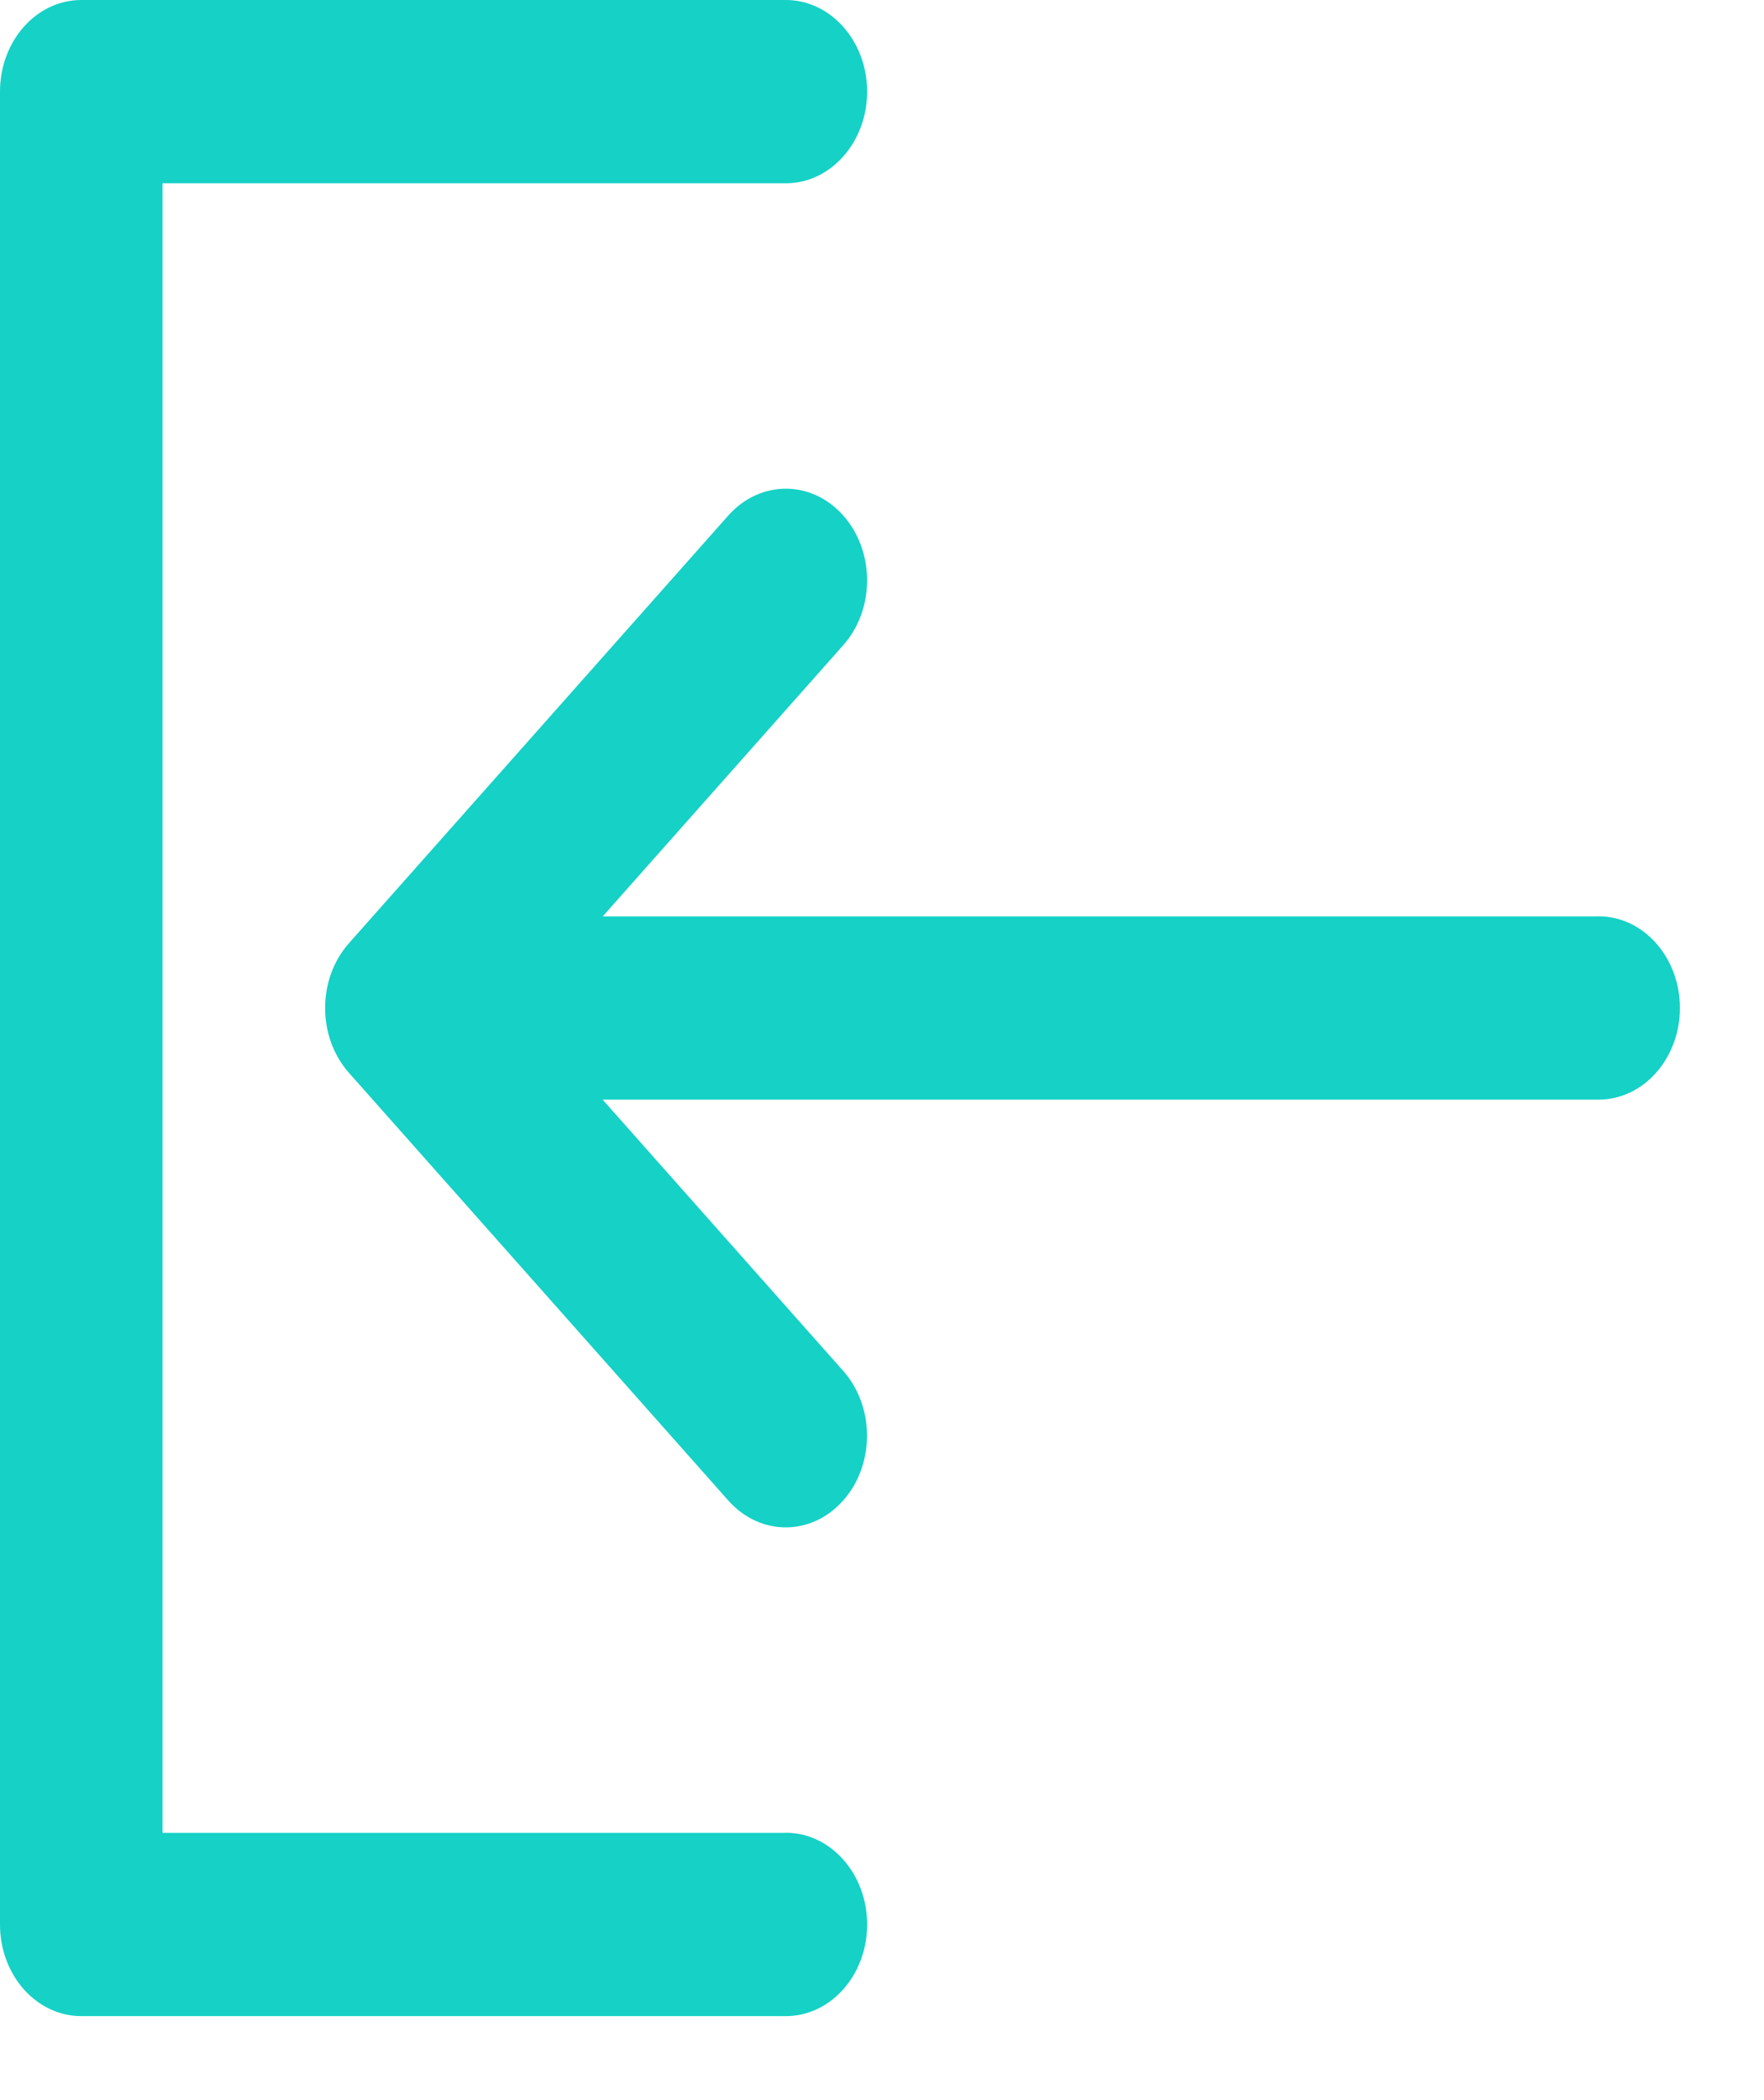 <svg xmlns="http://www.w3.org/2000/svg" width="21" height="25" stroke="none" stroke-linecap="round" stroke-linejoin="round" fill="#15d1c6" fill-rule="nonzero"><path d="M19.032 10.909H7.175l2.864-3.229c.378-.425.378-1.117 0-1.543s-.99-.426-1.369 0l-4.516 5.091c-.378.426-.378 1.117 0 1.543l4.516 5.091c.189.213.436.32.684.32s.495-.107.684-.32c.378-.426.378-1.117 0-1.543l-2.864-3.229h11.857c.534 0 .968-.489.968-1.091s-.434-1.091-.968-1.091zM9.355 21.818H1.935V2.182h7.42c.534 0 .968-.489.968-1.091S9.889 0 9.355 0H.968C.433 0 0 .488 0 1.091v21.818C0 23.512.433 24 .968 24h8.387c.534 0 .968-.488.968-1.091s-.434-1.092-.968-1.092z"/></svg>

